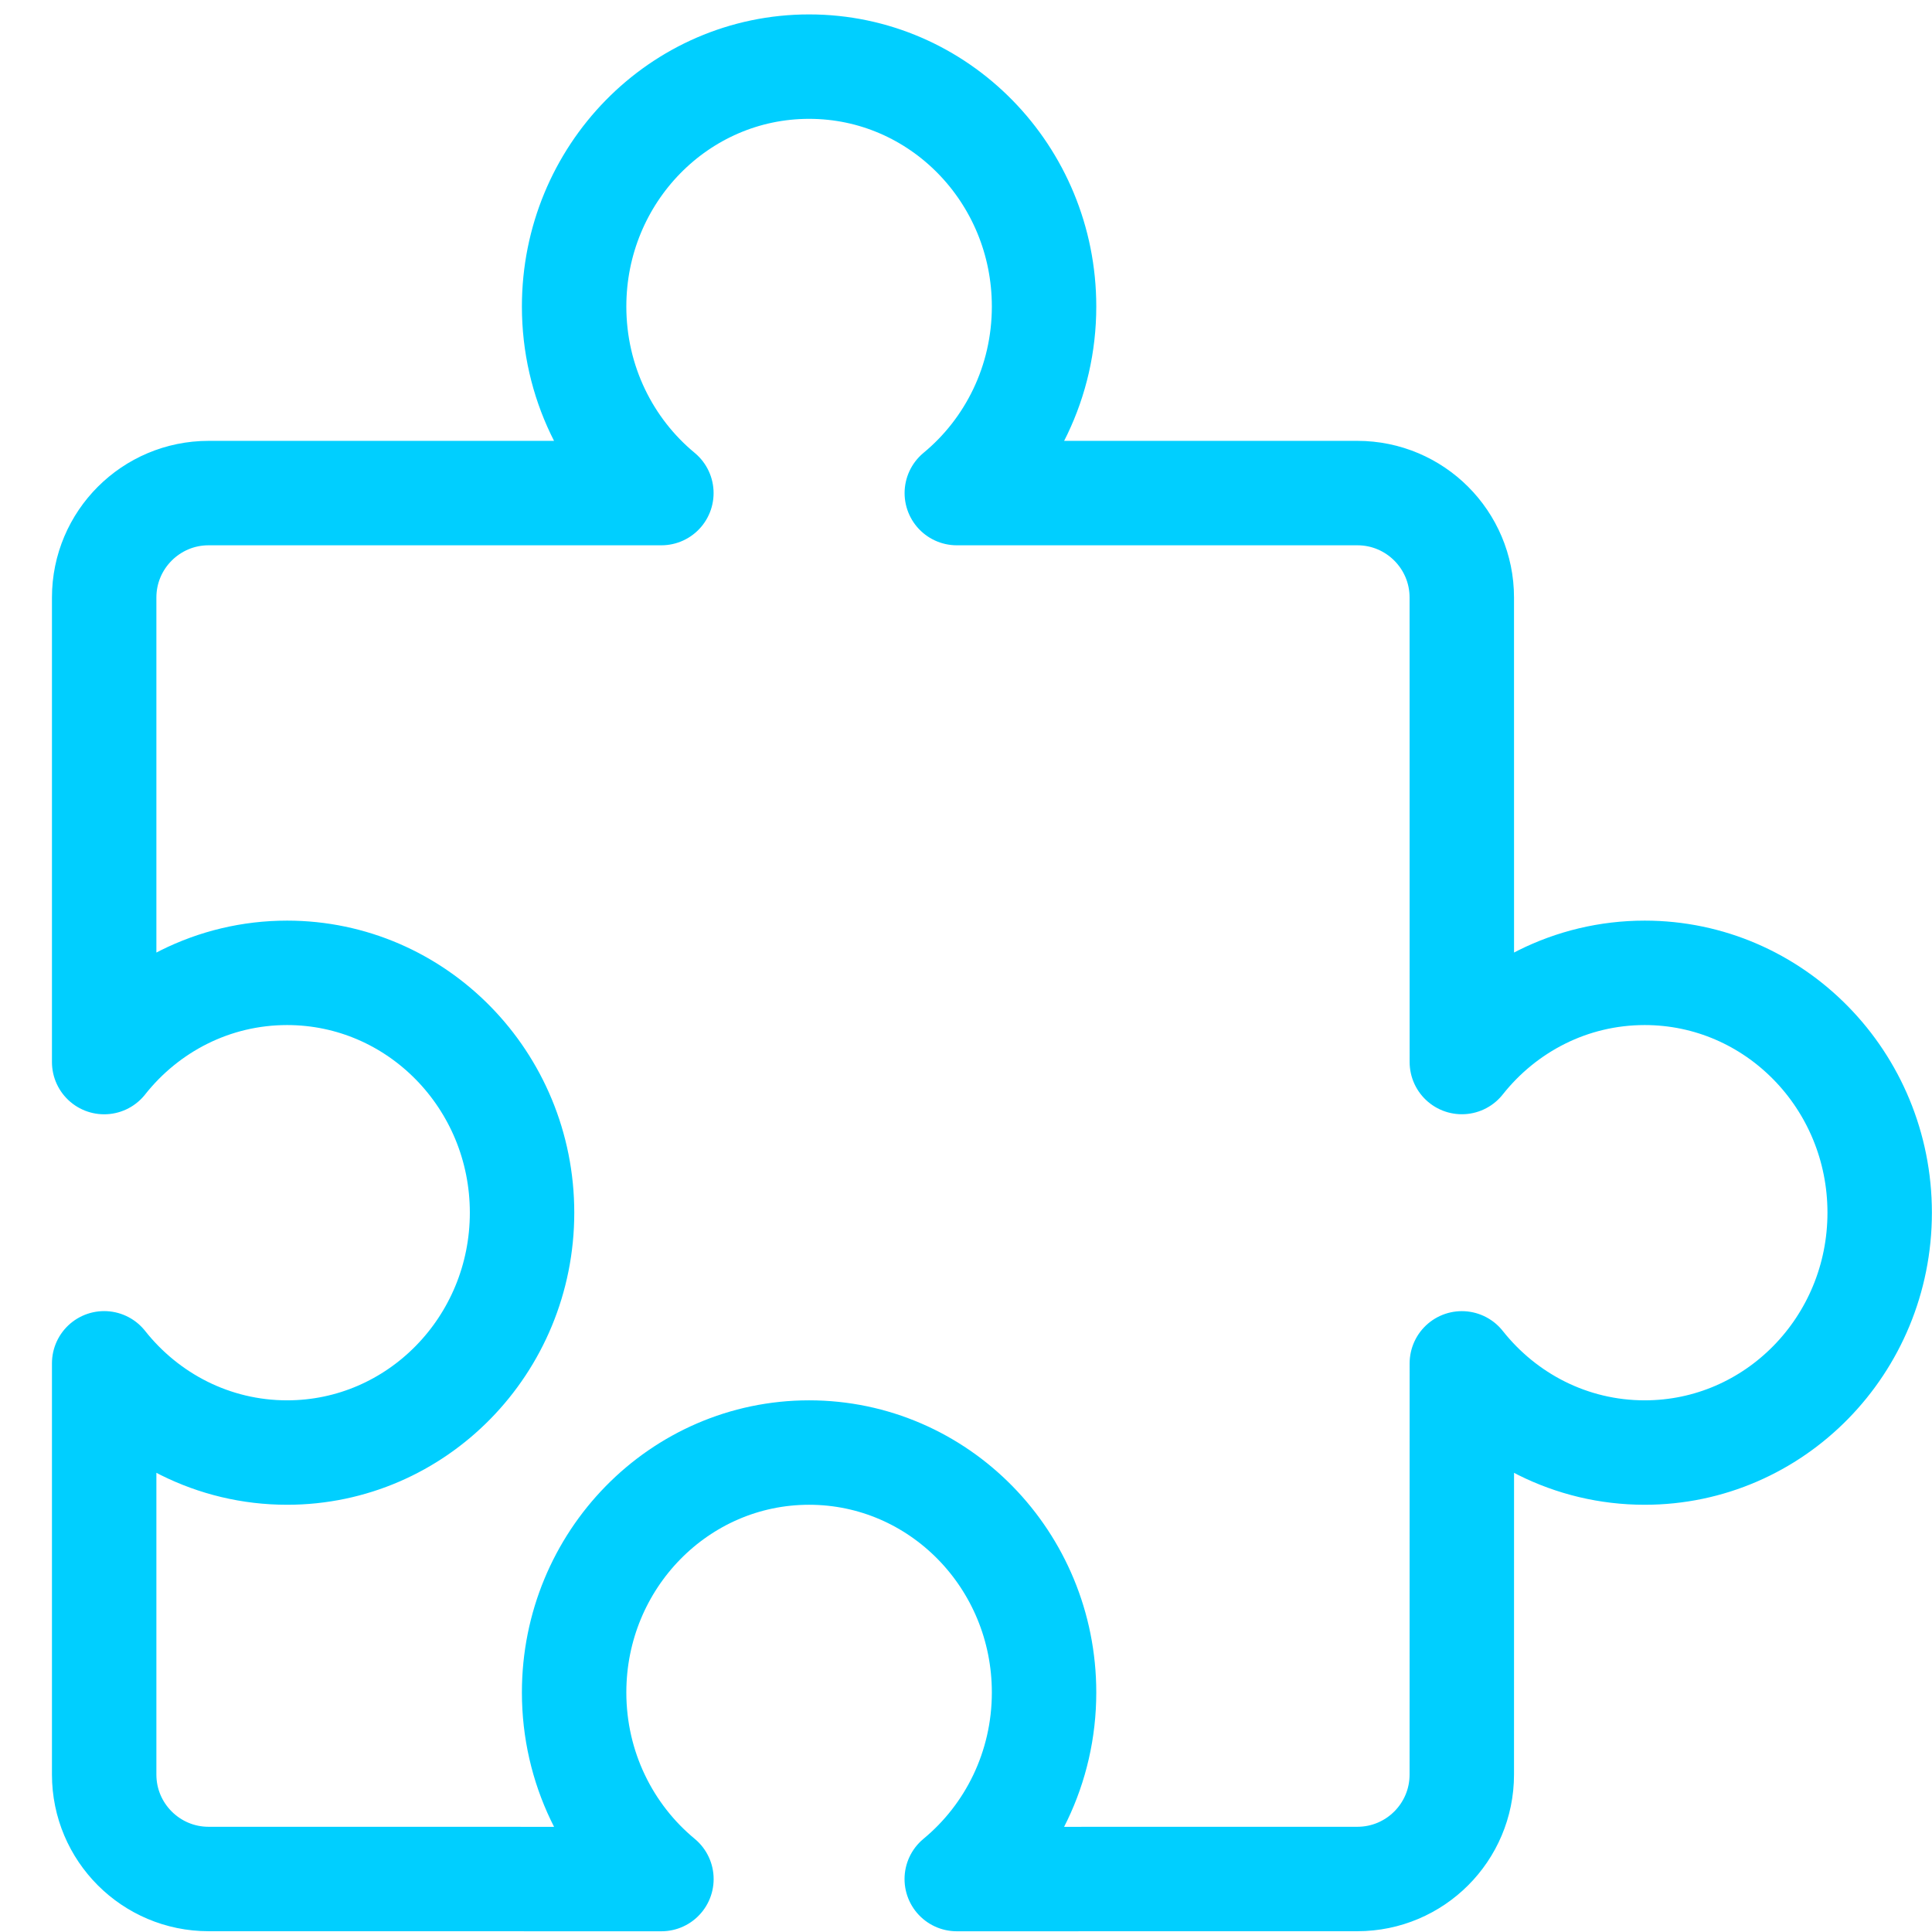 <?xml version="1.0" encoding="UTF-8"?>
<svg width="37px" height="37px" viewBox="0 0 37 37" version="1.1" xmlns="http://www.w3.org/2000/svg" xmlns:xlink="http://www.w3.org/1999/xlink">
    <!-- Generator: Sketch 57.1 (83088) - https://sketch.com -->
    <title>svg/bright/icon / puzzle-1--c</title>
    <desc>Created with Sketch.</desc>
    <g id="**-Sticker-Sheets" stroke="none" stroke-width="1" fill="none" fill-rule="evenodd" stroke-linecap="round" stroke-linejoin="round">
        <g id="sticker-sheet--top-hits--page-1" transform="translate(-718, -3334)" stroke="#00CFFF" stroke-width="2">
            <g id="icon-preview-row-copy-240" transform="translate(0, 3314)">
                <g id="Icon-Row">
                    <g id="icon-/-puzzle-1--c" transform="translate(709, 18.214)">
                        <path d="M24.495,3.062 C26.981,3.062 28.995,5.119 28.995,7.656 C28.995,9.099 28.343,10.387 27.324,11.229 L34.995,11.229 C36.1,11.229 36.995,12.125 36.995,13.229 L36.996,22.125 C37.821,21.083 39.083,20.417 40.498,20.417 C42.983,20.417 44.998,22.473 44.998,25.01 C44.998,27.547 42.983,29.604 40.498,29.604 C39.083,29.604 37.821,28.938 36.996,27.896 L36.995,35.771 C36.995,36.875 36.1,37.771 34.995,37.771 L27.323,37.772 C28.343,36.929 28.995,35.641 28.995,34.198 C28.995,31.661 26.981,29.604 24.495,29.604 C22.01,29.604 19.995,31.661 19.995,34.198 C19.995,35.641 20.647,36.929 21.667,37.772 L12.995,37.771 C11.891,37.771 10.995,36.875 10.995,35.771 L10.995,27.895 C11.82,28.937 13.083,29.604 14.498,29.604 C16.983,29.604 18.998,27.547 18.998,25.01 C18.998,22.473 16.983,20.417 14.498,20.417 C13.083,20.417 11.82,21.083 10.995,22.126 L10.995,13.229 C10.995,12.125 11.891,11.229 12.995,11.229 L21.666,11.229 C20.647,10.387 19.995,9.099 19.995,7.656 C19.995,5.119 22.01,3.062 24.495,3.062 Z" id="Combined-Shape"></path>
                    </g>
                </g>
            </g>
        </g>
    </g>
</svg>